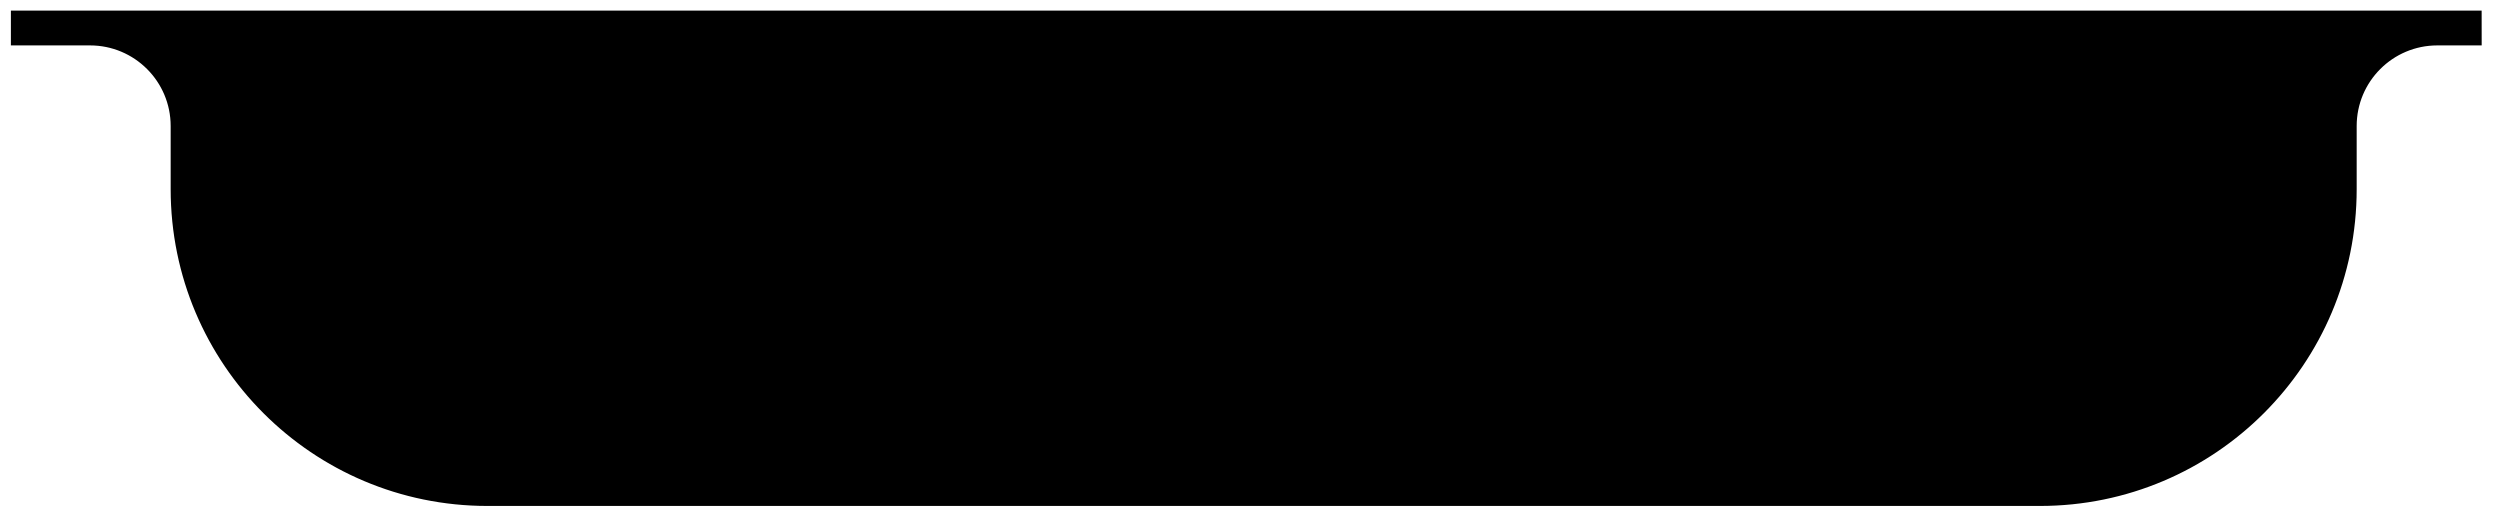 <svg width="79" height="16" viewBox="0 0 79 16" fill="none" xmlns="http://www.w3.org/2000/svg">
<path d="M0.435 1.344L0.435 0.427H78.329L78.33 1.344H77.019C75.562 1.344 74.38 2.525 74.38 3.982L74.38 5.978C74.38 11.456 69.939 15.897 64.462 15.897H15.403C9.925 15.897 5.484 11.456 5.484 5.978L5.484 3.983C5.484 2.525 4.302 1.344 2.845 1.344H0.435Z" fill="black" stroke="black" stroke-width="0.182"/>
</svg>
